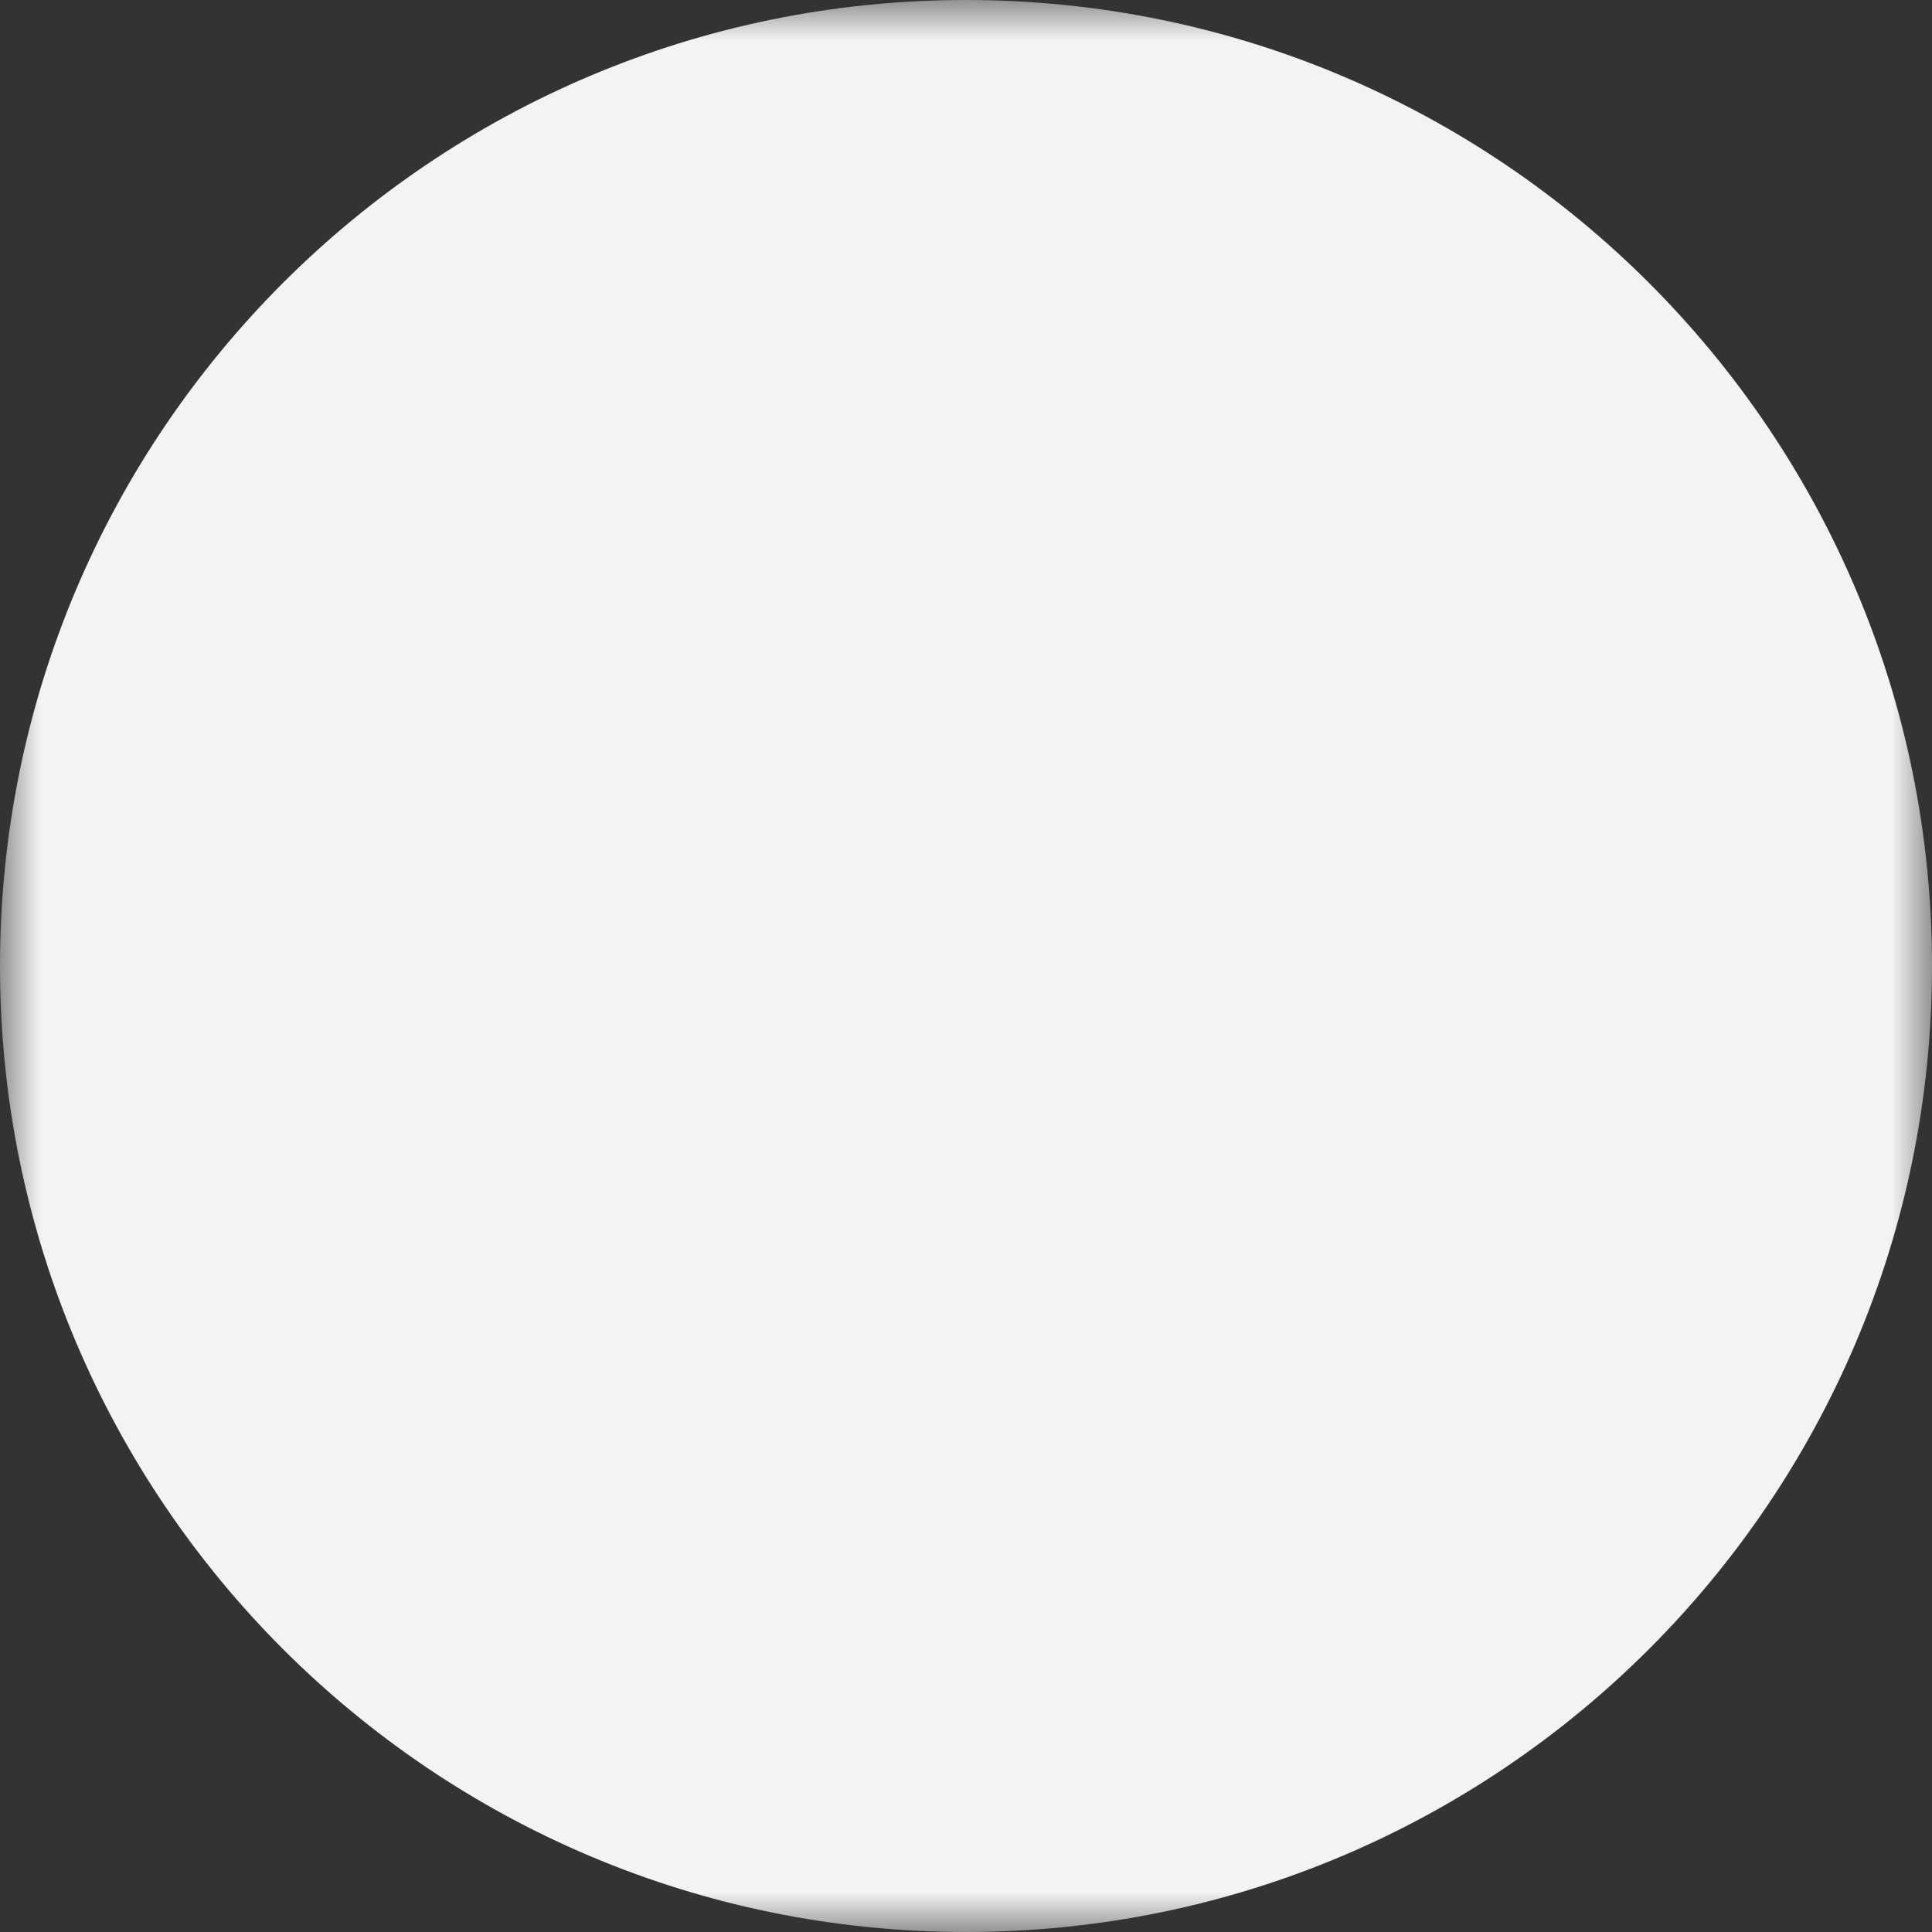 <svg width="24" height="24" viewBox="0 0 24 24" fill="none" xmlns="http://www.w3.org/2000/svg">
<rect x="0" y="0" width="24" height="24" fill="#333333" stroke="none"/>
<g clip-path="url(#clip0_534_962)">
<mask id="mask0_534_962" style="mask-type:luminance" maskUnits="userSpaceOnUse" x="0" y="0" width="24" height="24">
<path d="M0 0H24V24H0V0Z" fill="white"/>
<path d="M12 18.462C13.02 18.462 13.846 17.635 13.846 16.616C13.846 15.596 13.02 14.77 12 14.77C10.98 14.77 10.154 15.596 10.154 16.616C10.154 17.635 10.98 18.462 12 18.462Z" fill="black"/>
<path d="M12 13.846C13.02 13.846 13.846 13.02 13.846 12C13.846 10.98 13.02 10.154 12 10.154C10.98 10.154 10.154 10.98 10.154 12C10.154 13.02 10.98 13.846 12 13.846Z" fill="black"/>
<path d="M12 9.231C13.02 9.231 13.846 8.404 13.846 7.385C13.846 6.365 13.02 5.539 12 5.539C10.98 5.539 10.154 6.365 10.154 7.385C10.154 8.404 10.98 9.231 12 9.231Z" fill="black"/>
</mask>
<g mask="url(#mask0_534_962)">
<path d="M12 24C18.627 24 24 18.627 24 12C24 5.373 18.627 0 12 0C5.373 0 0 5.373 0 12C0 18.627 5.373 24 12 24Z" fill="#F3F3F3"/>
</g>
</g>
<defs>
<clipPath id="clip0_534_962">
<rect width="24" height="24" fill="white"/>
</clipPath>
</defs>
</svg>
